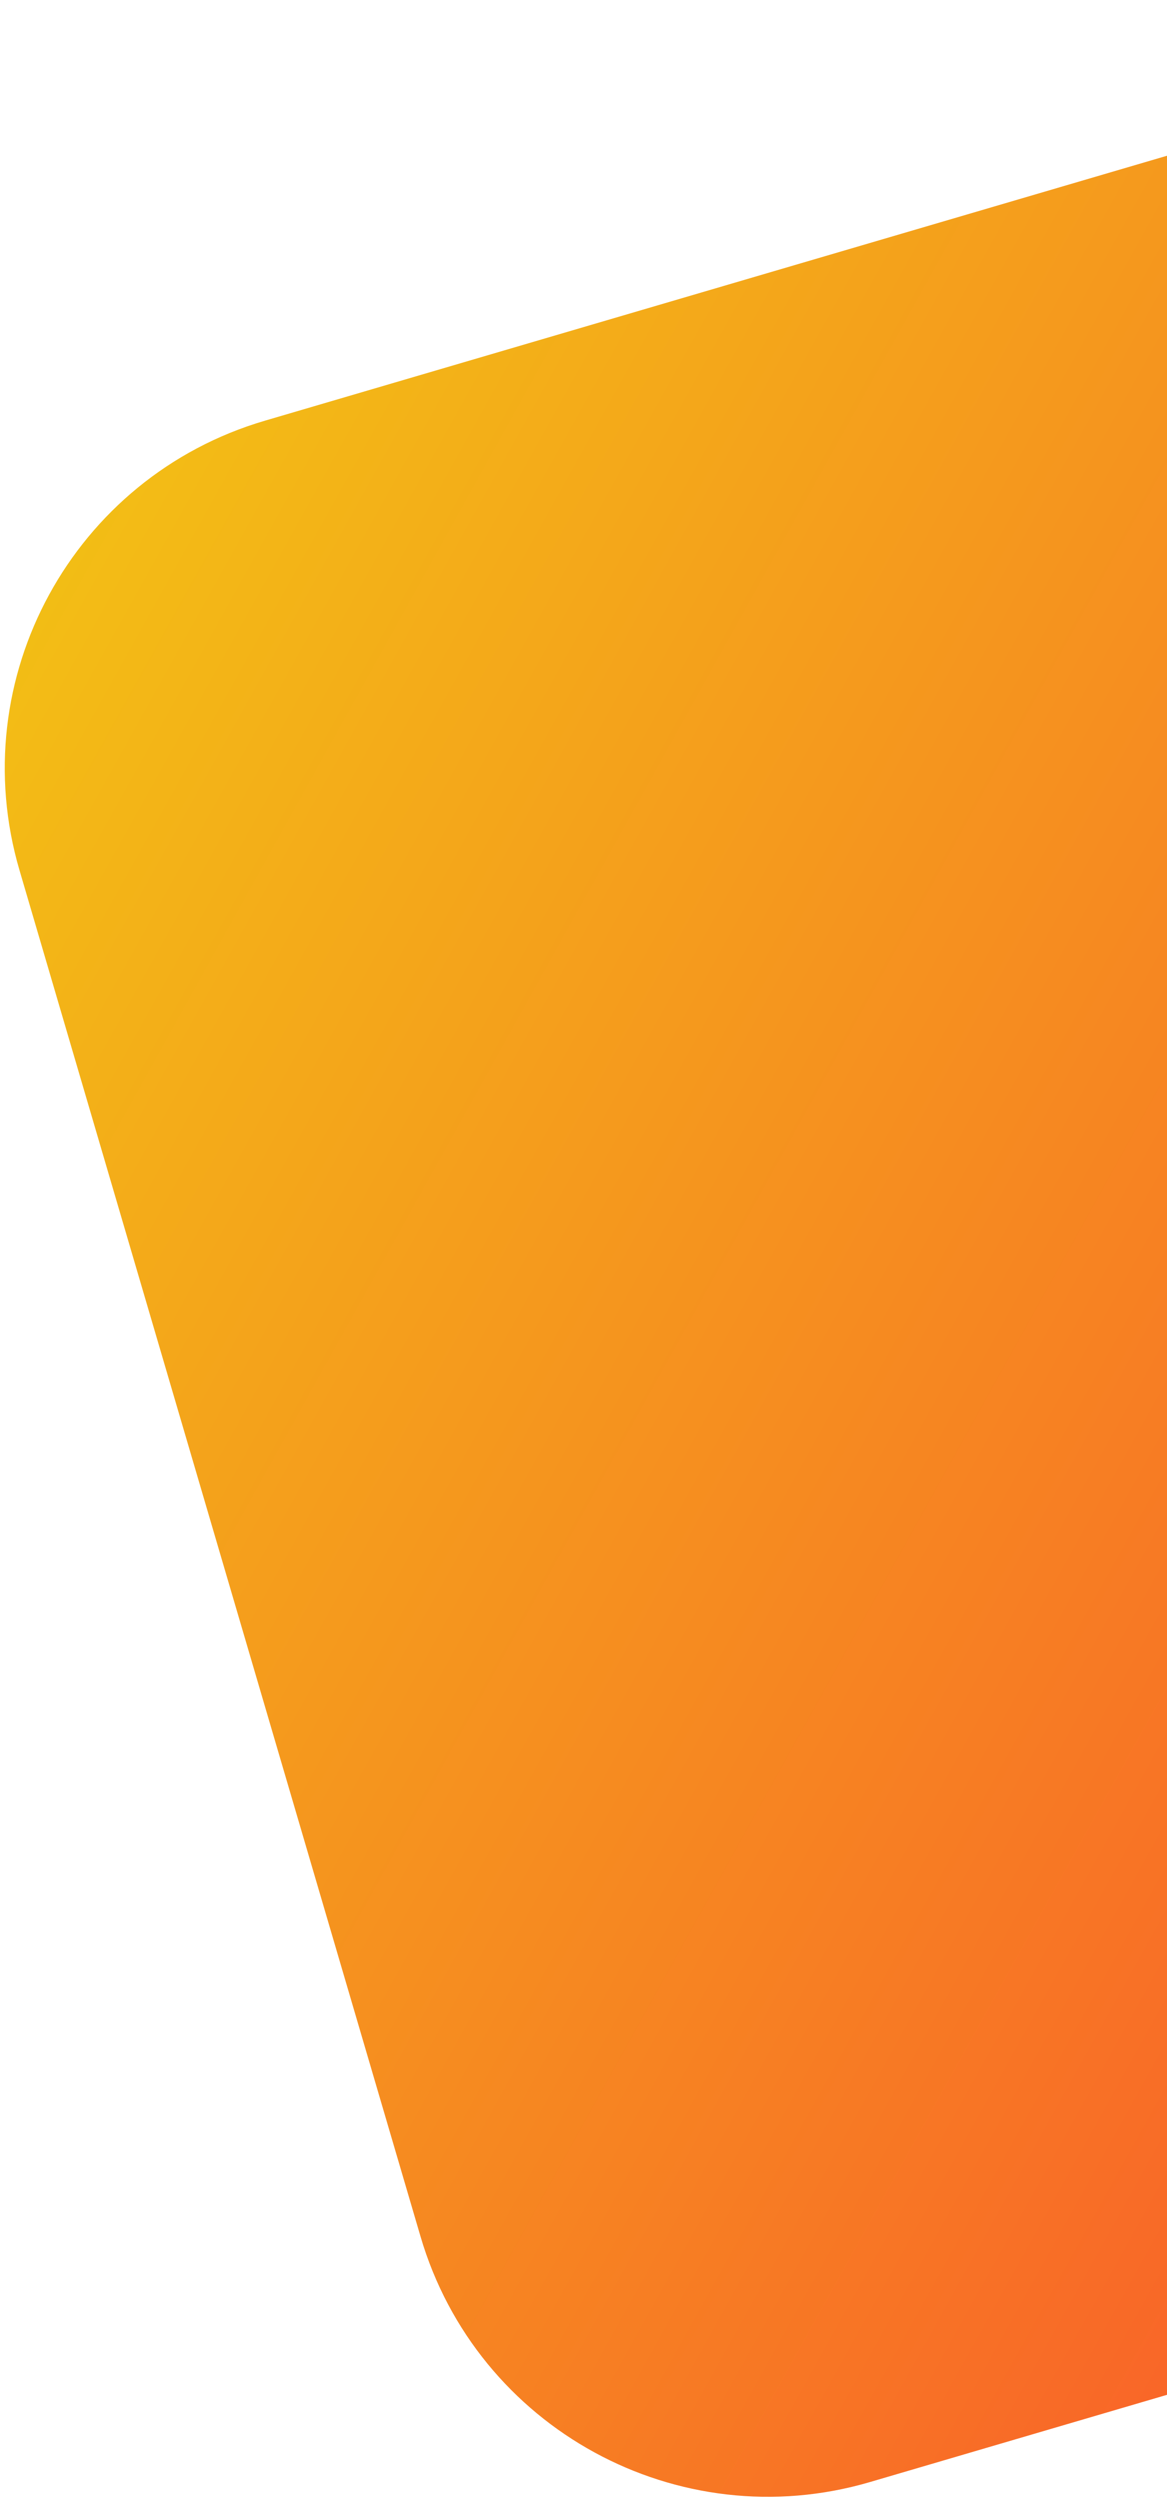 <svg width="99" height="212" viewBox="0 0 99 212" fill="none" xmlns="http://www.w3.org/2000/svg">
<path d="M0 30.721C0 13.755 13.755 0 30.721 0H151.478C168.445 0 182.199 13.755 182.199 30.721V151.478C182.199 168.445 168.445 182.199 151.478 182.199H30.721C13.755 182.199 0 168.445 0 151.478V30.721Z" transform="translate(-7 44.331) rotate(-16.363)" fill="url(#paint0_linear)"/>
<defs>
<linearGradient id="paint0_linear" x2="1" gradientUnits="userSpaceOnUse" gradientTransform="translate(91.1 -91.1) scale(257.669) rotate(45)">
<stop stop-color="#F2C314"/>
<stop offset="1" stop-color="#FC3832"/>
</linearGradient>
</defs>
</svg>
